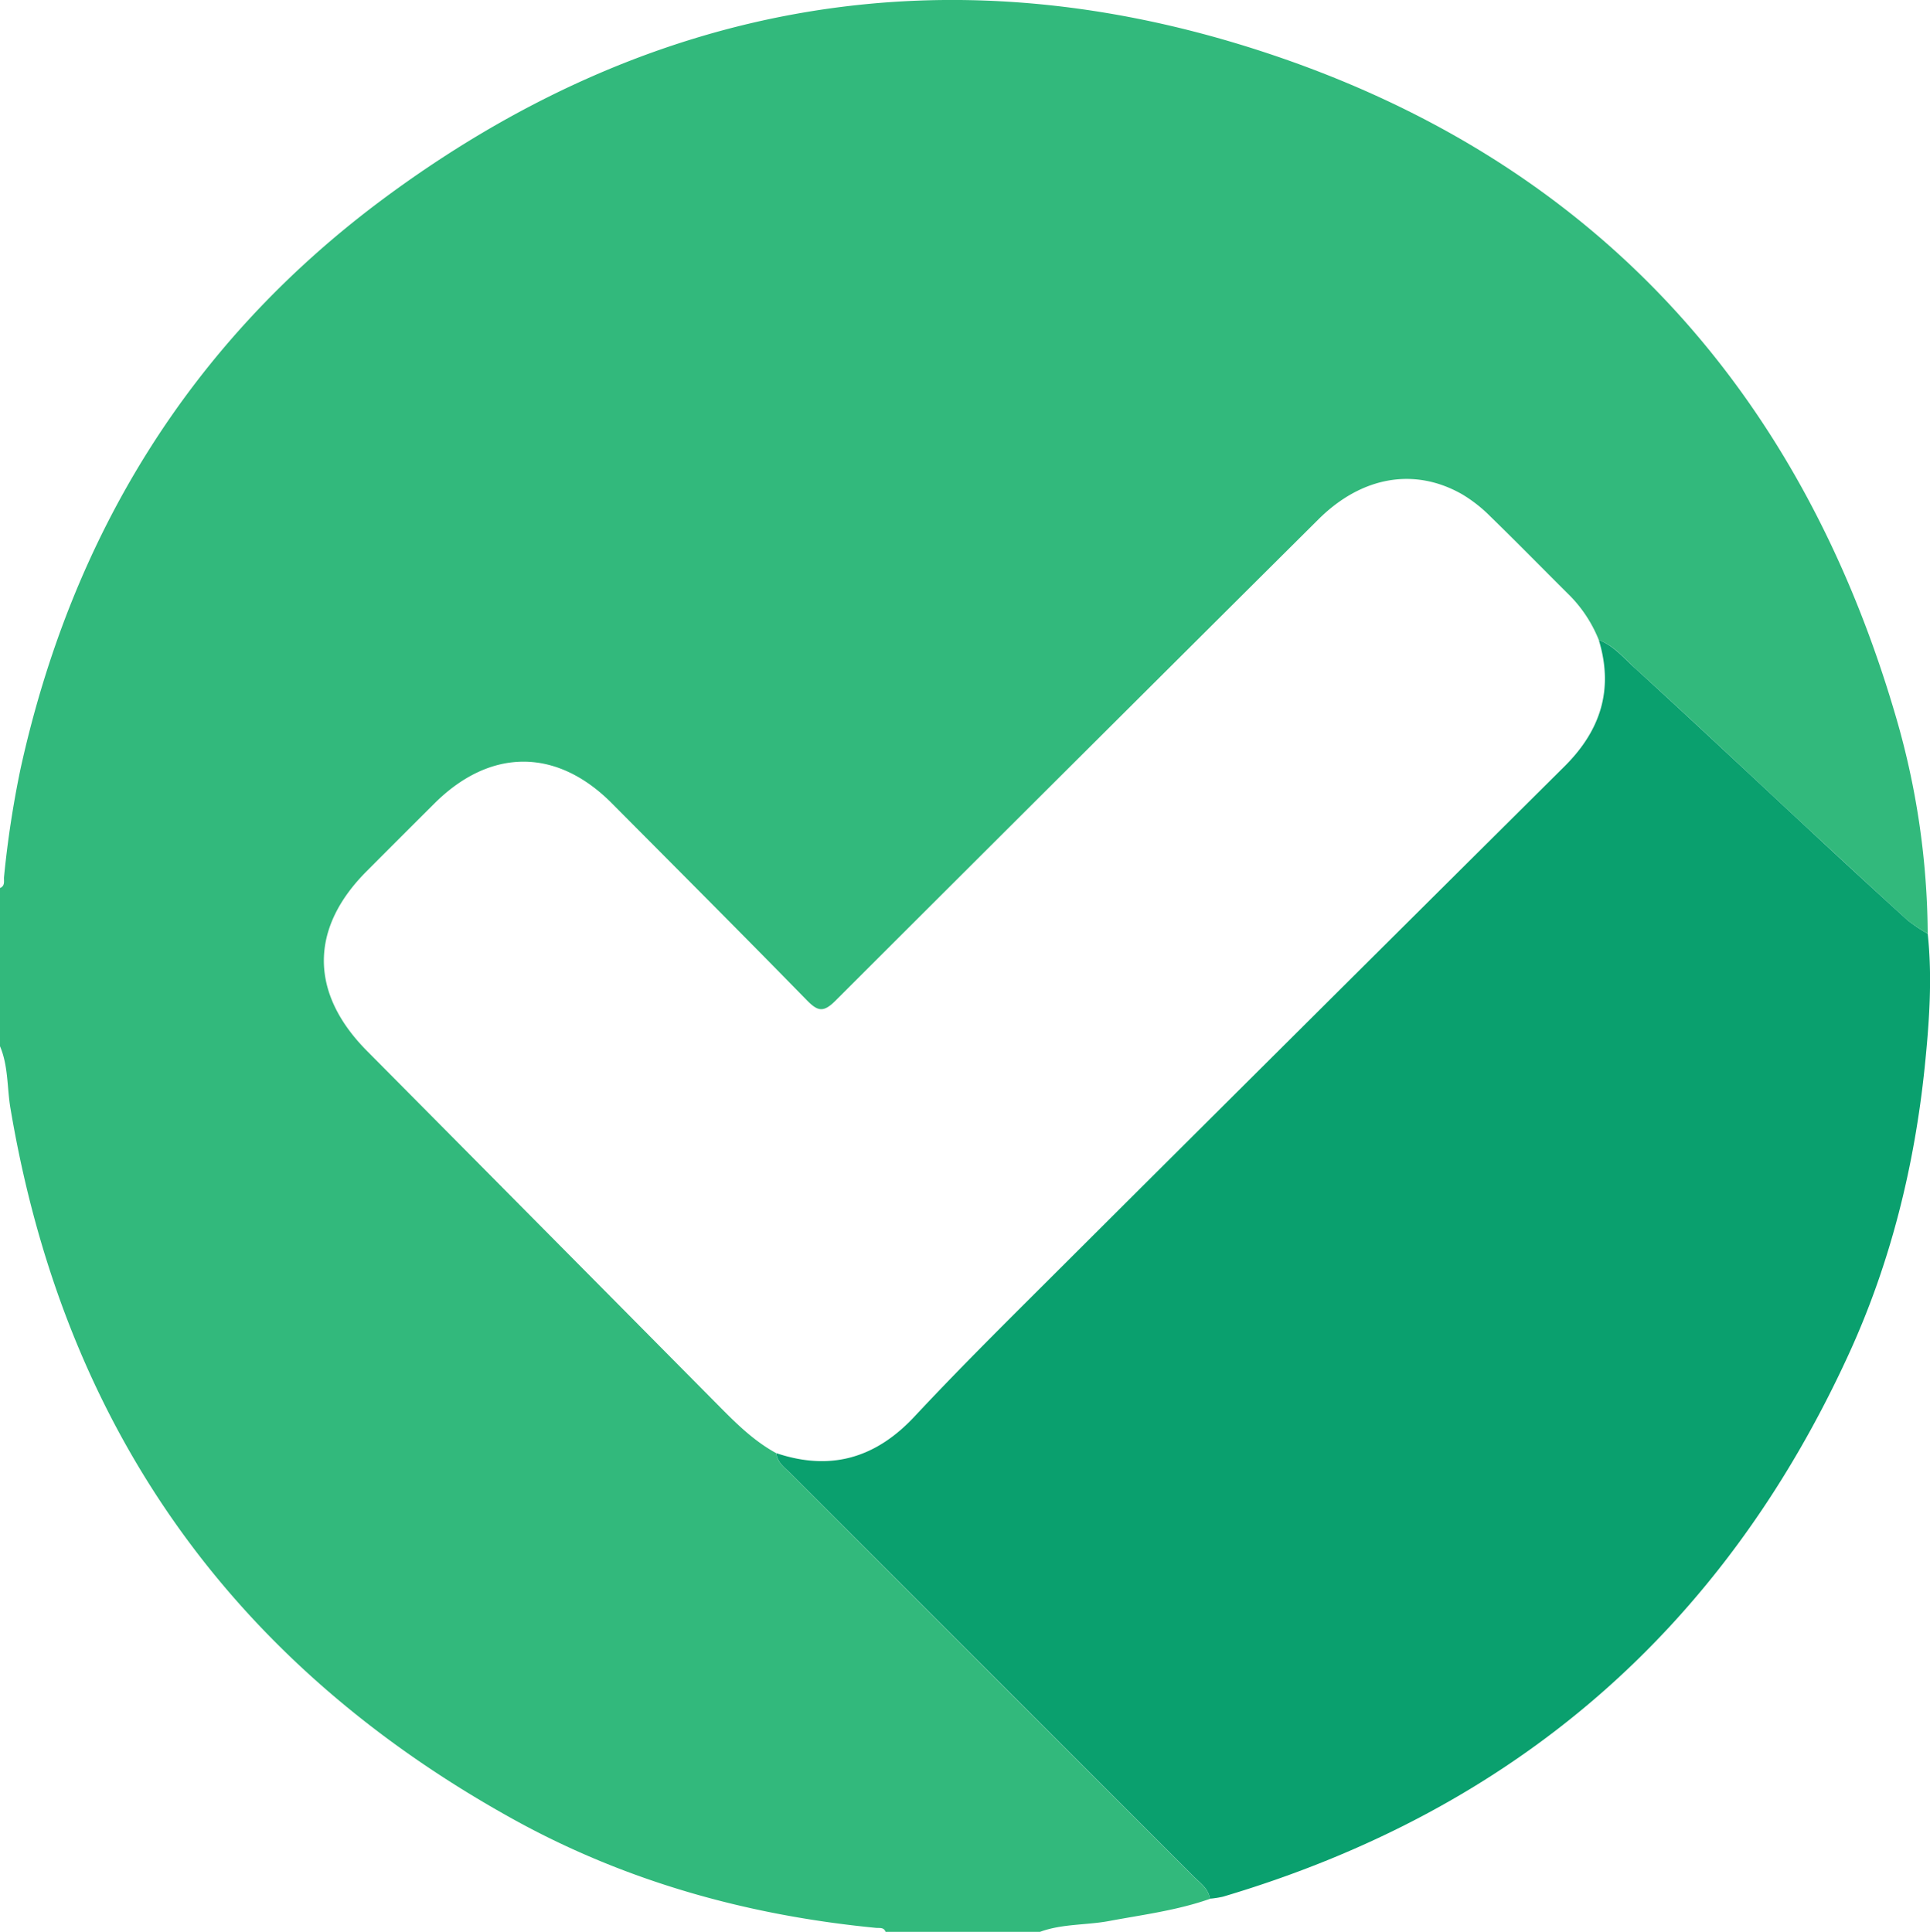 <svg id="圖層_1" data-name="圖層 1" xmlns="http://www.w3.org/2000/svg" viewBox="0 0 404.92 405.37"><defs><style>.cls-1{fill:#32b97c;}.cls-2{fill:#0aa06e;}</style></defs><path class="cls-1" d="M218.21,405.37H185.79c-.36-1-1.26-.76-2-.83-26.91-2.61-52.55-9.74-76.21-22.85Q19,332.61,2.19,232.54c-.73-4.32-.42-8.82-2.19-13v-33.2c1.16-.48.75-1.55.85-2.39A212.51,212.51,0,0,1,4.3,161.36C15.07,112.39,39.86,72,80.05,42,136,.31,198.42-10.84,264.67,10.76c68.86,22.45,113,70.4,133.2,140a165.14,165.14,0,0,1,6.57,45.14,33.5,33.5,0,0,1-4.24-2.81c-7.11-6.46-14.15-13-21.19-19.52-11.95-11.1-23.81-22.31-35.88-33.28-2.38-2.16-4.51-4.83-7.7-6a28.12,28.12,0,0,0-6.53-9.76c-5.42-5.39-10.76-10.85-16.24-16.18a29.9,29.9,0,0,0-5.87-4.61c-10-5.73-21.11-3.78-30.16,5.22q-50.71,50.44-101.32,101c-2.55,2.55-3.73,2.29-6.07-.11C155.71,196,142,182.28,128.36,168.55c-11.58-11.64-25.47-11.62-37.17,0q-7.14,7.11-14.25,14.25c-12,12-12,25.58.06,37.73Q114.16,258,151.3,295.5c3.53,3.56,7.1,7,11.54,9.42.22,2.05,1.87,3.1,3.14,4.38q42.21,42.26,84.44,84.48c1.37,1.37,3.11,2.51,3.43,4.67-6.84,2.41-14,3.32-21.1,4.64C227.92,404,222.9,403.65,218.21,405.37Z" transform="translate(0 0)"/><path class="cls-2" d="M404.44,195.92c1,9.34.32,18.68-.63,28-2.15,20.73-7.1,40.84-15.75,59.83Q348.4,370.73,256.57,398a20.27,20.27,0,0,1-2.72.42c-.32-2.16-2.06-3.3-3.43-4.67Q208.21,351.53,166,309.3c-1.27-1.28-2.92-2.33-3.14-4.38,11.31,3.8,20.76,1.11,28.93-7.6C200.49,288,209.52,279,218.55,270q54.78-54.63,109.66-109.16c7.62-7.56,10.38-16.18,7.22-26.55,3.19,1.21,5.32,3.88,7.7,6,12.07,11,23.93,22.18,35.88,33.28,7,6.53,14.08,13.06,21.19,19.52A33.5,33.5,0,0,0,404.44,195.92Z" transform="translate(0 0)"/></svg>